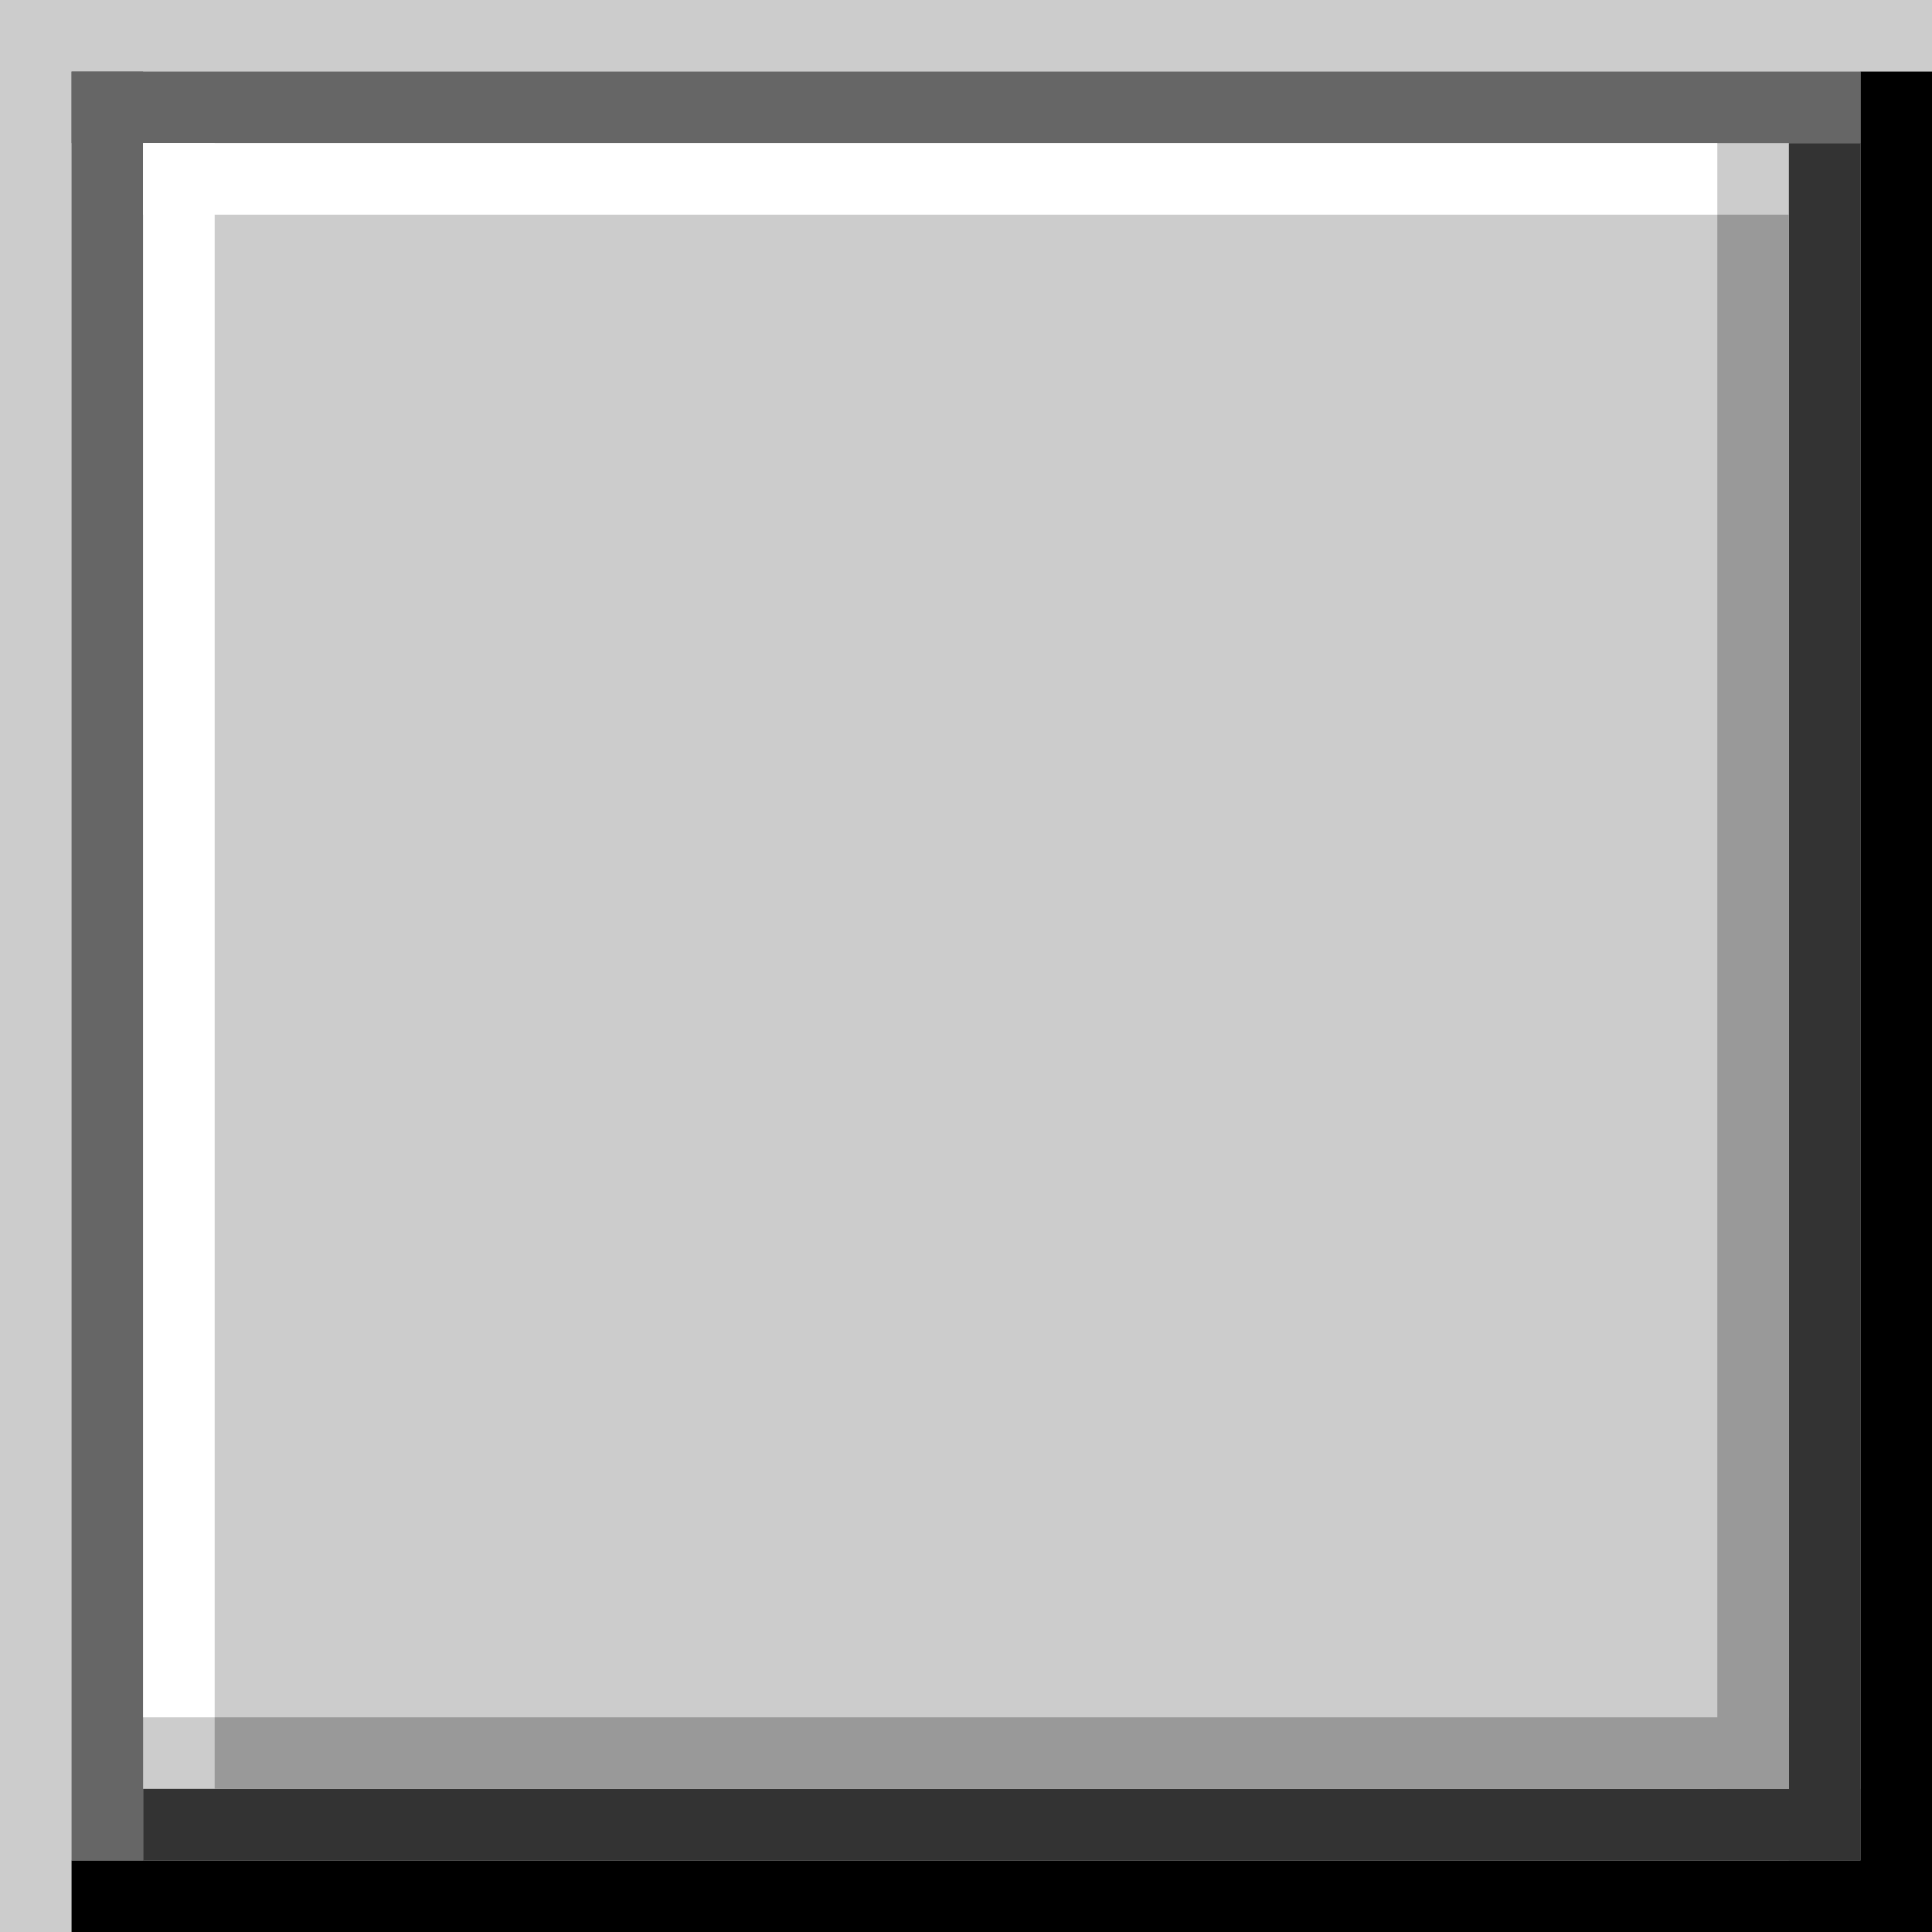 <?xml version="1.0" encoding="UTF-8" standalone="no"?>
<!-- Created with Inkscape (http://www.inkscape.org/) -->

<svg
   xmlns:dc="http://purl.org/dc/elements/1.1/"
   xmlns:cc="http://creativecommons.org/ns#"
   xmlns:rdf="http://www.w3.org/1999/02/22-rdf-syntax-ns#"
   xmlns:svg="http://www.w3.org/2000/svg"
   xmlns="http://www.w3.org/2000/svg"
   xmlns:sodipodi="http://sodipodi.sourceforge.net/DTD/sodipodi-0.dtd"
   xmlns:inkscape="http://www.inkscape.org/namespaces/inkscape"
   width="27"
   height="27"
   viewBox="0 0 27 27"
   id="svg2"
   version="1.1"
   inkscape:version="0.91 r13725"
   sodipodi:docname="button.svg">
  <defs
     id="defs4" />
  <sodipodi:namedview
     id="base"
     pagecolor="#ffffff"
     bordercolor="#666666"
     borderopacity="1.0"
     inkscape:pageopacity="0.0"
     inkscape:pageshadow="2"
     inkscape:zoom="14.39126"
     inkscape:cx="27.308358"
     inkscape:cy="14.602162"
     inkscape:document-units="px"
     inkscape:current-layer="layer1"
     showgrid="false"
     units="px"
     inkscape:window-width="1346"
     inkscape:window-height="695"
     inkscape:window-x="2"
     inkscape:window-y="30"
     inkscape:window-maximized="0"
     showguides="true"
     inkscape:guide-bbox="true"
     width="17px" />
  <g
     inkscape:label="Capa 1"
     inkscape:groupmode="layer"
     id="layer1"
     transform="translate(0,-1025.362)">
    <rect
       style="opacity:1;fill:#cccccc;fill-opacity:1;fill-rule:evenodd;stroke:none;stroke-width:2;stroke-linecap:square;stroke-linejoin:miter;stroke-miterlimit:4;stroke-dasharray:none;stroke-dashoffset:0;stroke-opacity:1"
       id="rect4186"
       width="27"
       height="27"
       x="0"
       y="1025.362" />
    <path
       style="fill:none;fill-rule:evenodd;stroke:#000000;stroke-width:1px;stroke-linecap:butt;stroke-linejoin:miter;stroke-opacity:1"
       d="m 26.5,1026.362 0,26"
       id="path4207"
       inkscape:connector-curvature="0" />
    <path
       inkscape:connector-curvature="0"
       id="path4209"
       d="m 1,1051.862 26,0"
       style="fill:none;fill-rule:evenodd;stroke:#000000;stroke-width:1px;stroke-linecap:butt;stroke-linejoin:miter;stroke-opacity:1" />
    <path
       inkscape:connector-curvature="0"
       id="path4211"
       d="m 25.5,1027.362 0,24"
       style="fill:none;fill-rule:evenodd;stroke:#333333;stroke-width:1px;stroke-linecap:butt;stroke-linejoin:miter;stroke-opacity:1" />
    <path
       style="fill:none;fill-rule:evenodd;stroke:#333333;stroke-width:1px;stroke-linecap:butt;stroke-linejoin:miter;stroke-opacity:1"
       d="m 2,1050.862 24,0"
       id="path4213"
       inkscape:connector-curvature="0" />
    <path
       style="fill:none;fill-rule:evenodd;stroke:#666666;stroke-width:1px;stroke-linecap:butt;stroke-linejoin:miter;stroke-opacity:1"
       d="m 1.5,1051.362 0,-25"
       id="path4217"
       inkscape:connector-curvature="0" />
    <path
       inkscape:connector-curvature="0"
       id="path4219"
       d="m 26,1026.862 -25,0"
       style="fill:none;fill-rule:evenodd;stroke:#666666;stroke-width:1px;stroke-linecap:butt;stroke-linejoin:miter;stroke-opacity:1" />
    <path
       style="fill:none;fill-rule:evenodd;stroke:#999999;stroke-width:1px;stroke-linecap:butt;stroke-linejoin:miter;stroke-opacity:1"
       d="m 24.5,1028.362 0,22"
       id="path4221"
       inkscape:connector-curvature="0" />
    <path
       inkscape:connector-curvature="0"
       id="path4223"
       d="m 3,1049.862 22,0"
       style="fill:none;fill-rule:evenodd;stroke:#999999;stroke-width:1px;stroke-linecap:butt;stroke-linejoin:miter;stroke-opacity:1" />
    <path
       inkscape:connector-curvature="0"
       id="path4225"
       d="m 2,1027.862 22,0"
       style="fill:none;fill-rule:evenodd;stroke:#ffffff;stroke-width:1px;stroke-linecap:butt;stroke-linejoin:miter;stroke-opacity:1" />
    <path
       style="fill:none;fill-rule:evenodd;stroke:#ffffff;stroke-width:1px;stroke-linecap:butt;stroke-linejoin:miter;stroke-opacity:1"
       d="m 2.5,1049.362 0,-22"
       id="path4227"
       inkscape:connector-curvature="0" />
  </g>
</svg>
